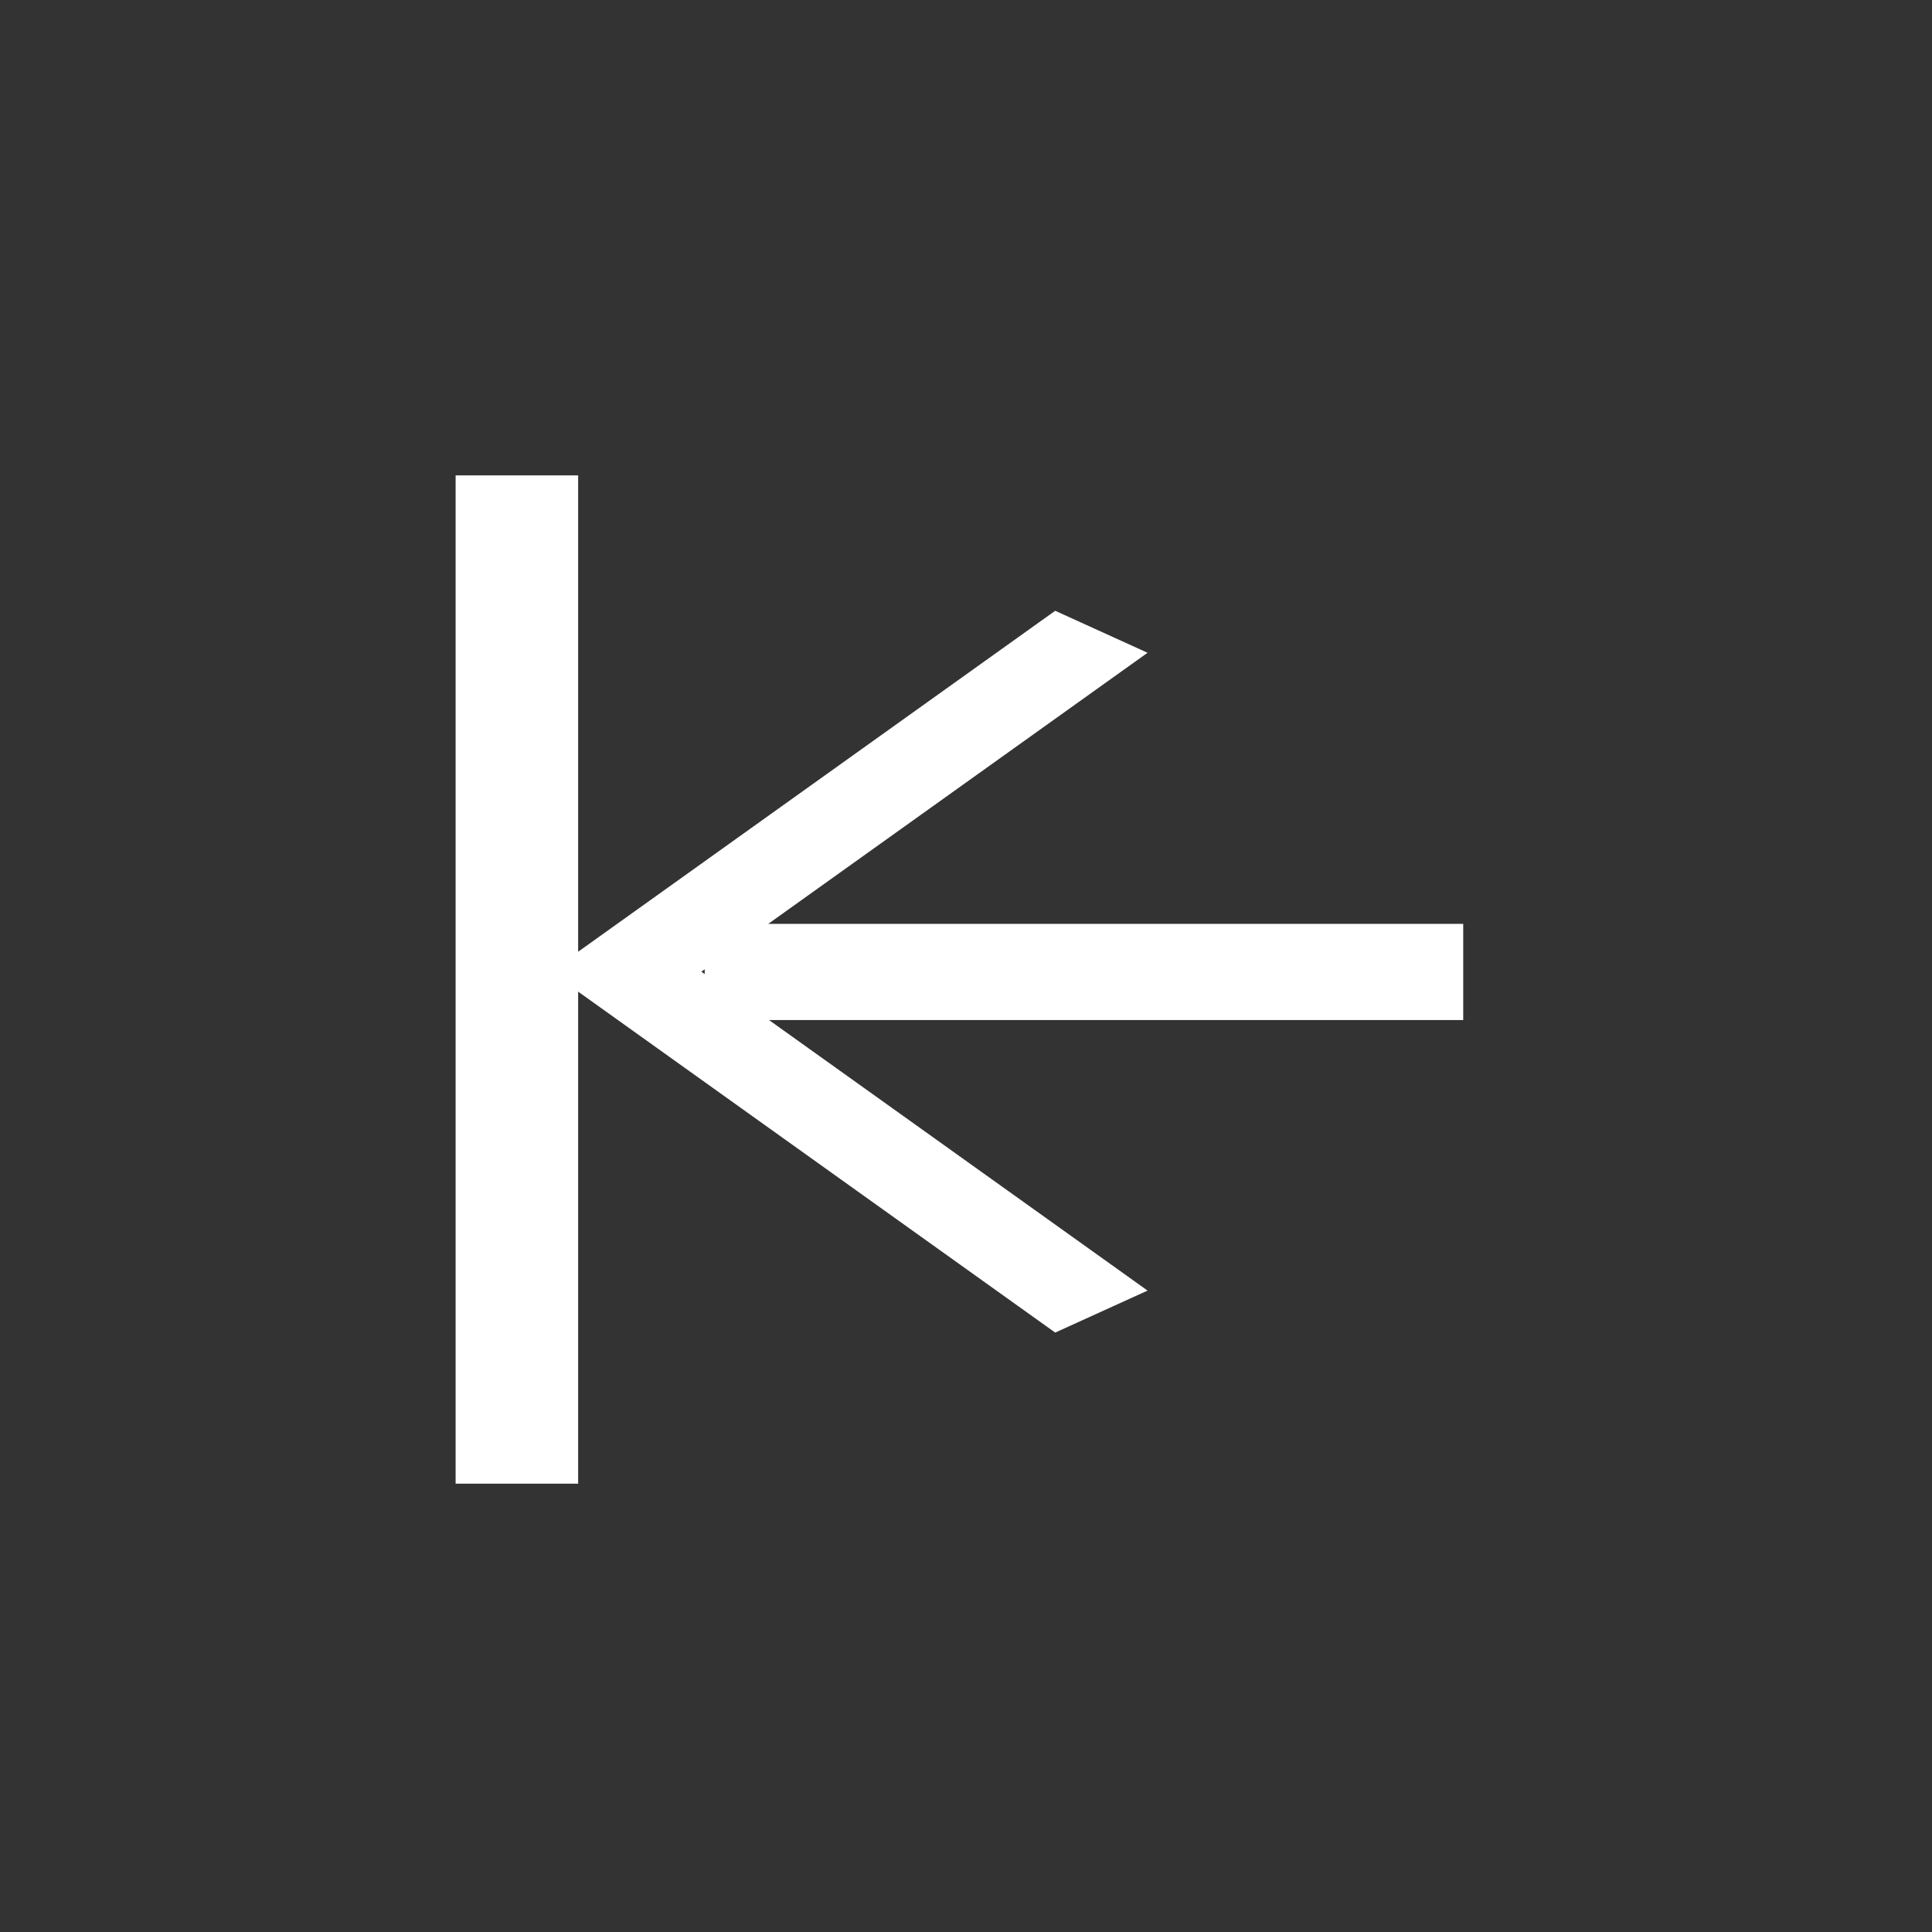 <?xml version="1.0" encoding="UTF-8" standalone="no"?>
<!DOCTYPE svg PUBLIC "-//W3C//DTD SVG 1.1//EN" "http://www.w3.org/Graphics/SVG/1.1/DTD/svg11.dtd">
<svg width="100%" height="100%" viewBox="0 0 600 600" version="1.1" xmlns="http://www.w3.org/2000/svg" xmlns:xlink="http://www.w3.org/1999/xlink" xml:space="preserve" xmlns:serif="http://www.serif.com/" style="fill-rule:evenodd;clip-rule:evenodd;stroke-linecap:square;stroke-miterlimit:1.5;">
    <rect x="0" y="0" width="600" height="600" fill="#333333" stroke="none"/>
    <g transform="matrix(1,0,0,0.731,-8.273,81.756)">
        <path d="M168.794,109.147L168.794,499.463" style="fill:none;stroke:white;stroke-width:38.05px;"/>
    </g>
    <g transform="matrix(1,0,0,0.57,-53.108,130.765)">
        <path d="M383.715,129.147L247.454,300L383.715,470.853" style="fill:none;stroke:white;stroke-width:36.69px;stroke-miterlimit:2;"/>
    </g>
    <g transform="matrix(1,0,0,1,-105.653,-2.455)">
        <path d="M339.441,304.305L545.132,304.305" style="fill:none;stroke:white;stroke-width:29.87px;"/>
    </g>
</svg>

